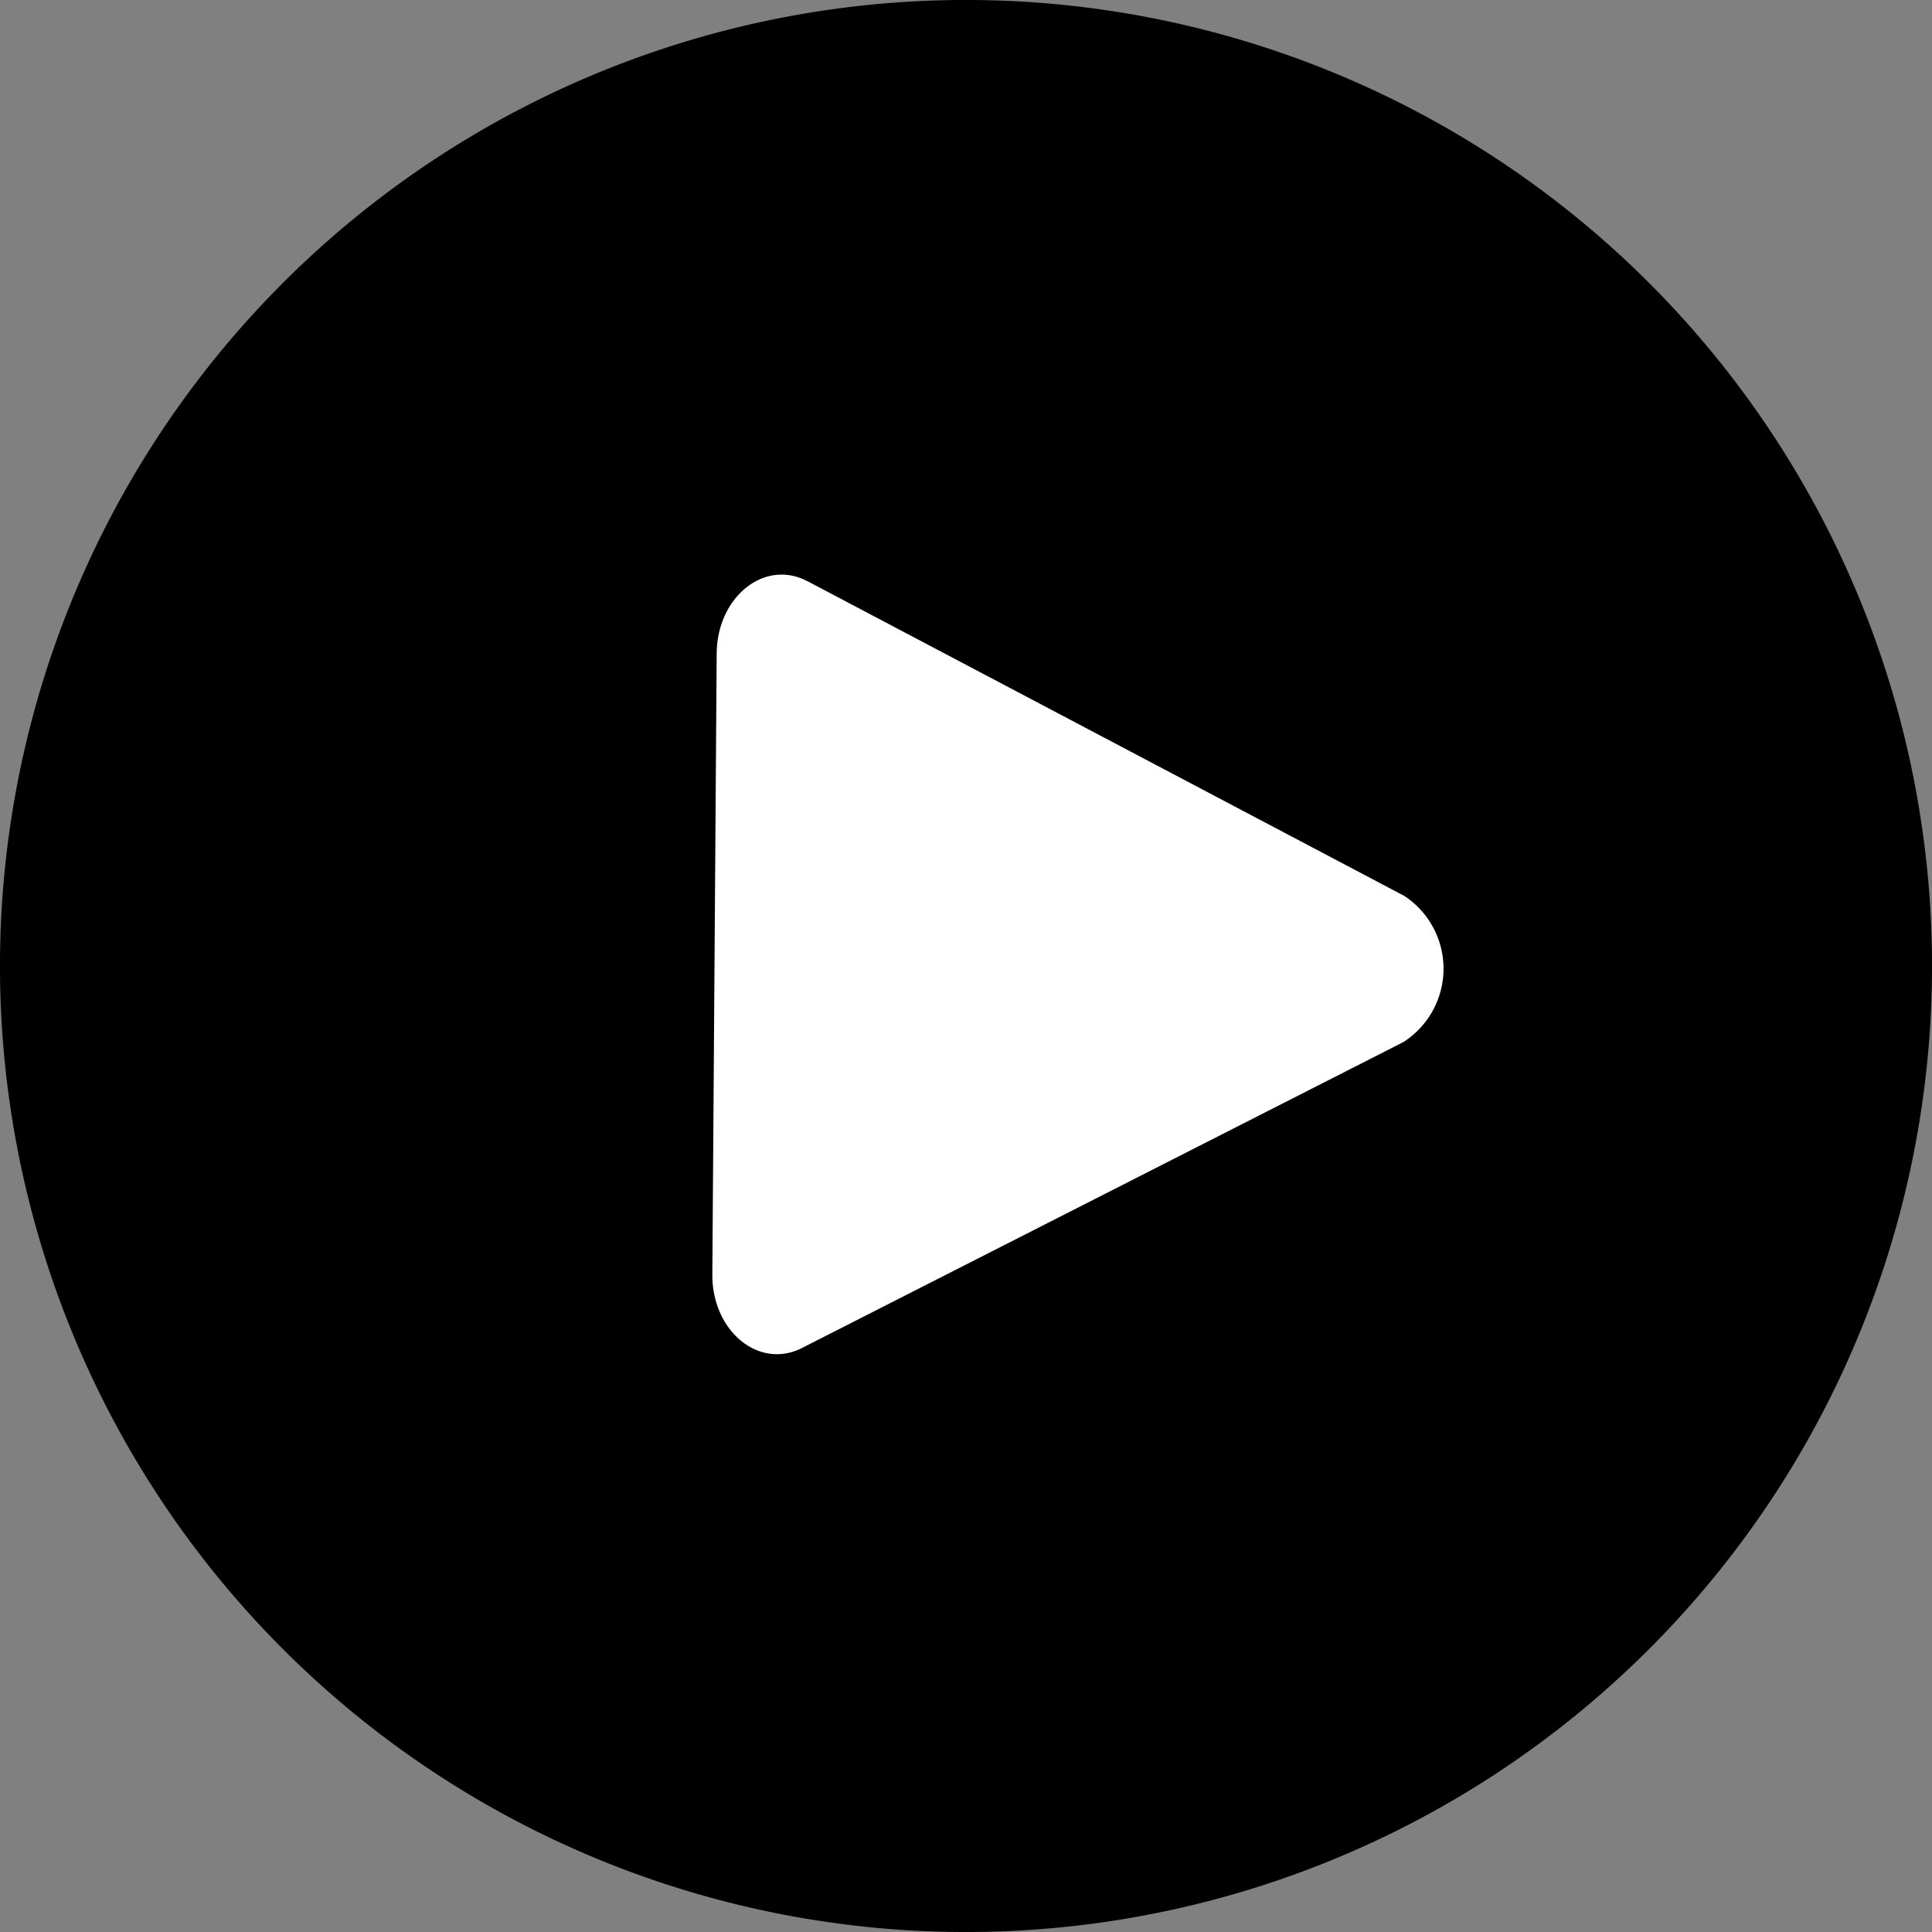 <svg xmlns="http://www.w3.org/2000/svg" width="44.507" height="44.507" viewBox="0 0 44.507 44.507">
  <rect x="0" y="0" width="44.507" height="44.507" fill="#808080" stroke="none"/>
  <g id="Play-Icon-09ij" transform="translate(-873.426 -6250.529)">
    <path id="Path_133119" data-name="Path 133119" d="M355.867,23.945a22.254,22.254,0,1,1-22.09-22.416,22.254,22.254,0,0,1,22.09,22.416" transform="translate(562.066 6249)"/>
    <path id="Path_133120" data-name="Path 133120" d="M329.308,14.22l13.755,7.254a2.008,2.008,0,0,1-.025,3.363l-13.859,7.05c-.988.5-2.071-.39-2.062-1.7l.1-14.3c.01-1.308,1.106-2.184,2.086-1.667" transform="translate(562.719 6249.697)" fill="#fff"/>
  </g>
</svg>
